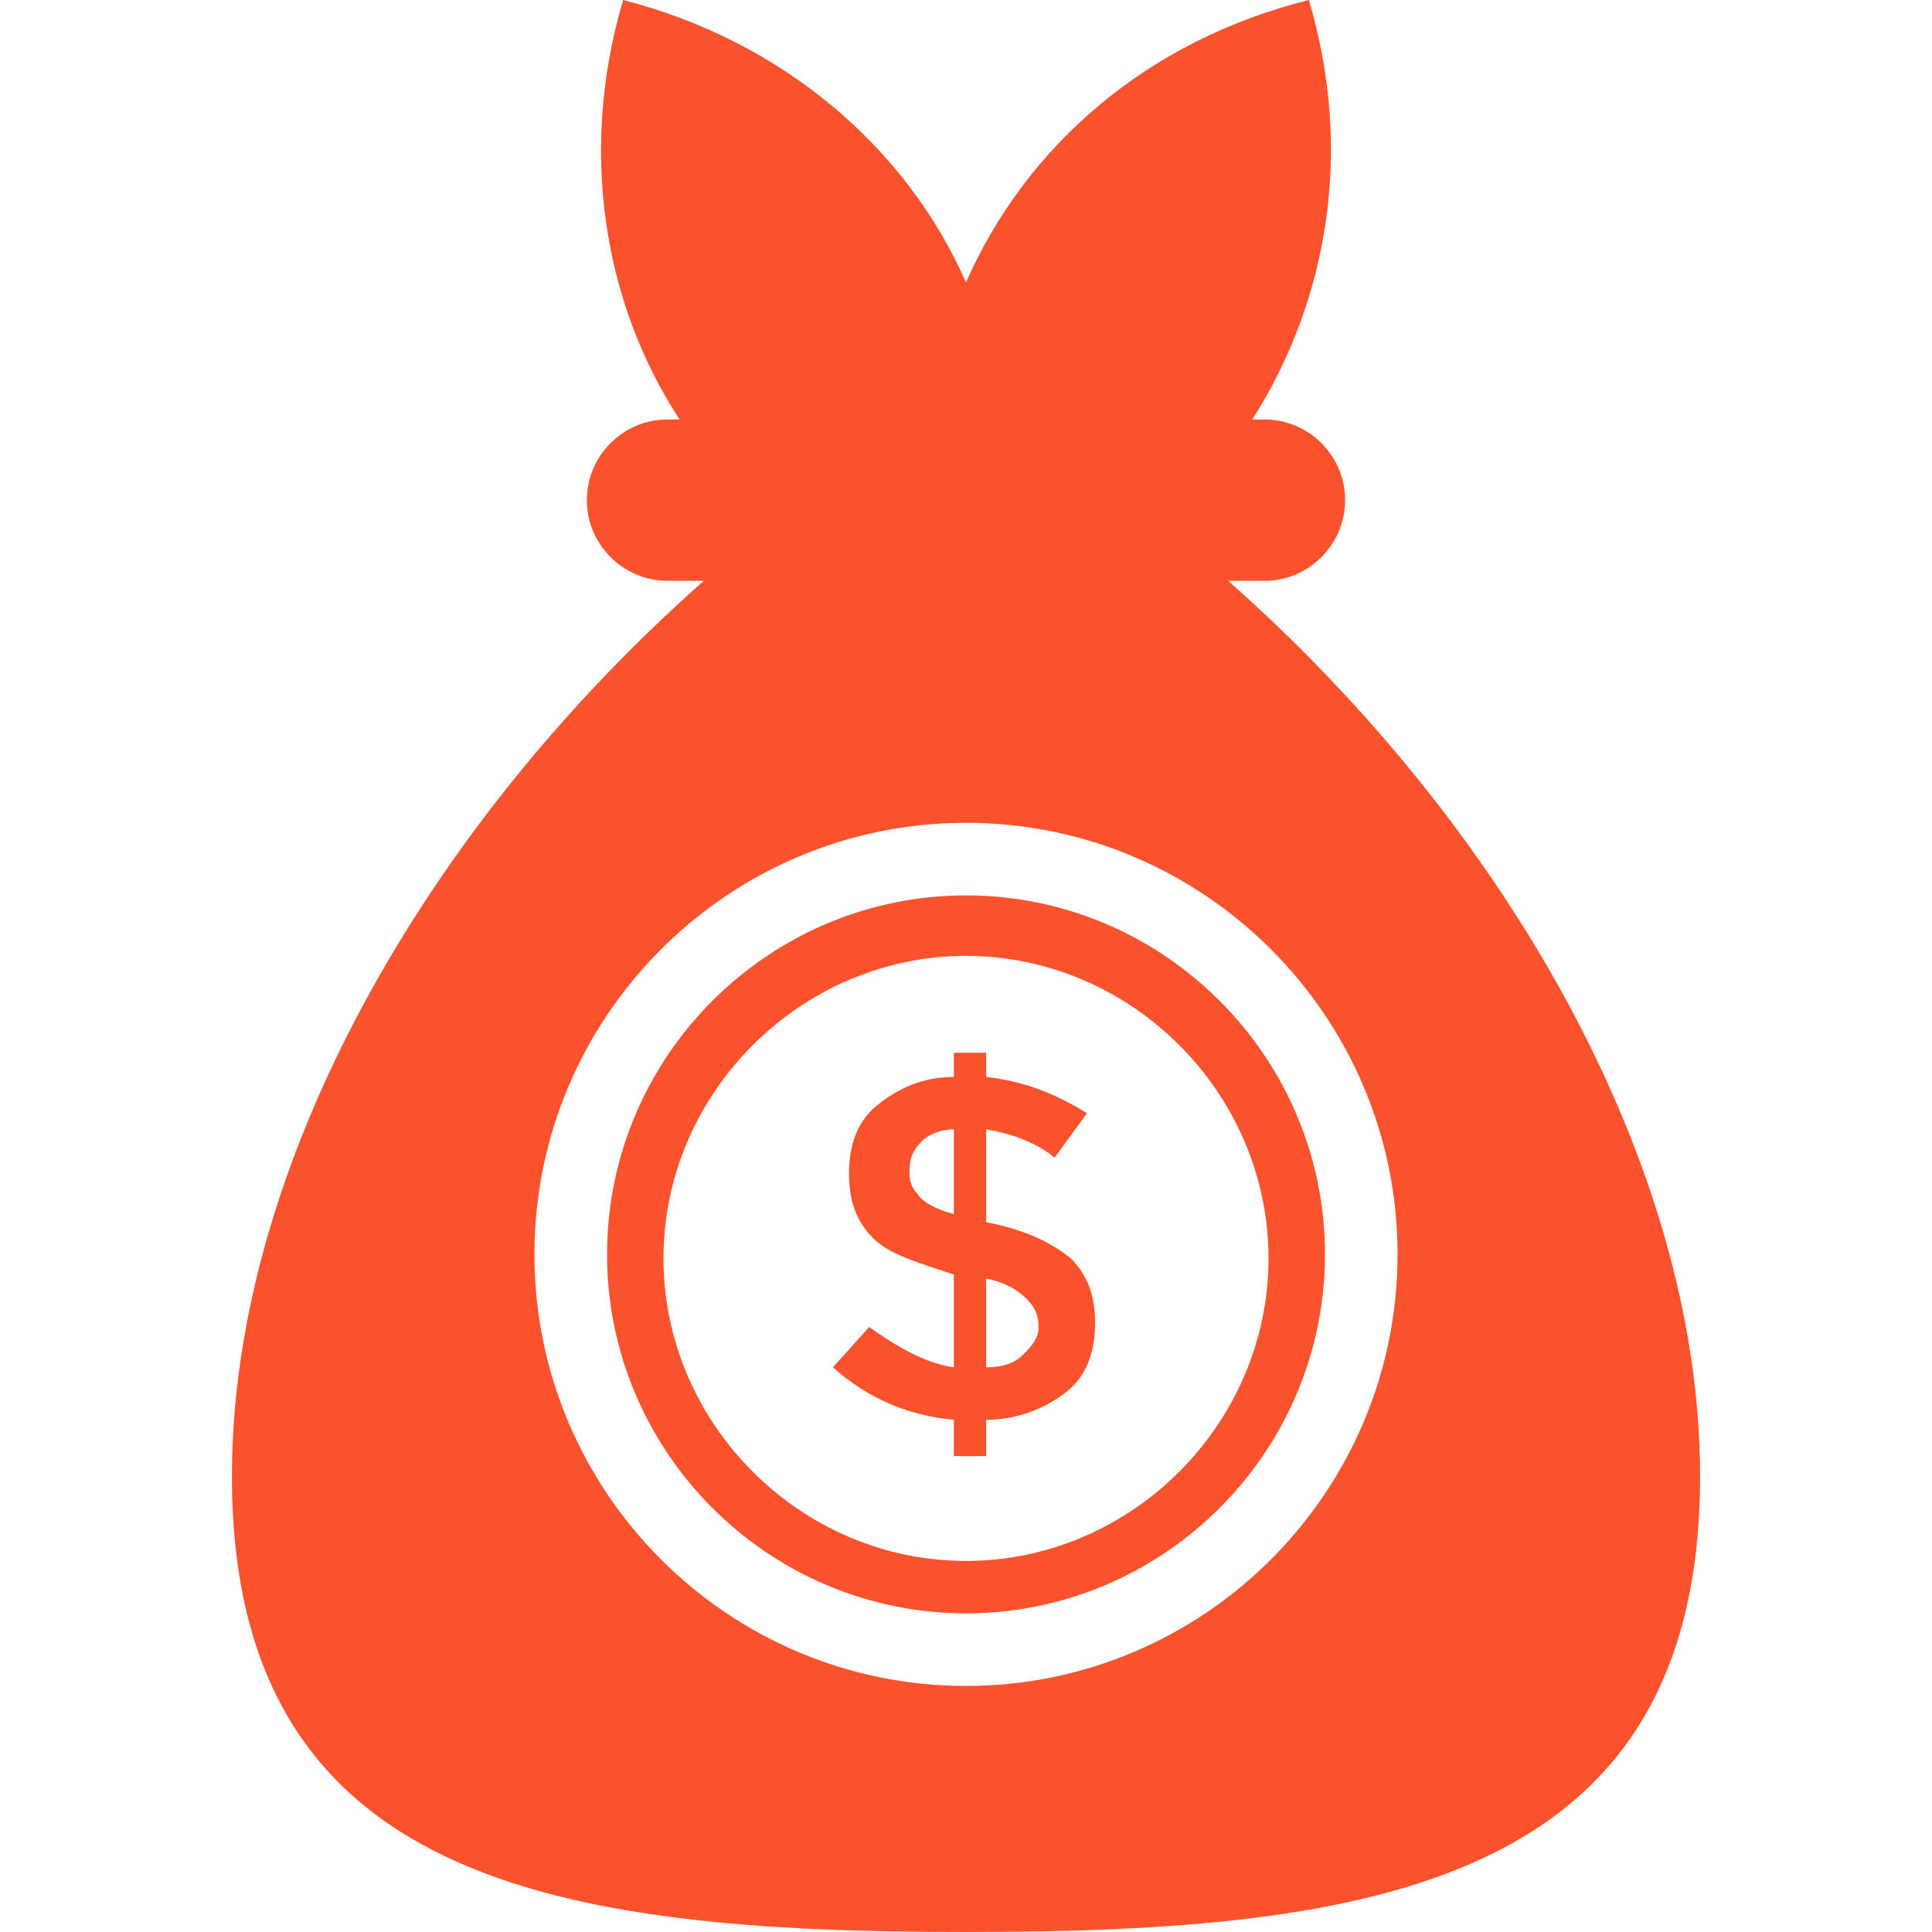<svg width="48" height="48" viewBox="0 0 48 48" fill="none" xmlns="http://www.w3.org/2000/svg">
<g clip-path="url(#clip0_1_76)">
<path d="M24.501 30.363V28.058C25.102 28.159 25.703 28.359 26.204 28.76L27.006 27.658C26.204 27.157 25.402 26.856 24.501 26.756V26.155H23.699V26.756C22.897 26.756 22.296 27.057 21.795 27.458C21.294 27.859 21.093 28.46 21.093 29.161C21.093 29.863 21.294 30.364 21.695 30.765C22.096 31.166 22.797 31.366 23.699 31.666L23.699 33.971C22.998 33.87 22.297 33.47 21.595 32.969L20.693 33.971C21.595 34.772 22.597 35.173 23.699 35.274V36.176H24.501V35.274C25.302 35.274 26.004 34.973 26.505 34.572C27.006 34.171 27.207 33.57 27.207 32.869C27.207 32.167 27.006 31.666 26.605 31.265C26.104 30.864 25.503 30.564 24.501 30.363ZM23.699 30.163C23.298 30.062 22.898 29.862 22.797 29.662C22.597 29.461 22.597 29.261 22.597 29.06C22.597 28.76 22.698 28.559 22.898 28.359C23.098 28.159 23.399 28.058 23.699 28.058V30.163ZM25.403 33.67C25.203 33.87 24.902 33.971 24.501 33.971V31.766C25.002 31.866 25.302 32.067 25.503 32.267C25.703 32.467 25.804 32.668 25.804 32.969C25.804 33.269 25.604 33.47 25.403 33.67Z" fill="#FA522D"/>
<path d="M24 22.246C19.09 22.246 15.082 26.255 15.082 31.165C15.082 36.075 19.09 40.083 24 40.083C28.911 40.083 32.919 36.075 32.919 31.165C32.919 26.254 28.91 22.246 24 22.246ZM24 38.781C19.892 38.781 16.484 35.374 16.484 31.265C16.484 27.157 19.892 23.749 24 23.749C28.109 23.749 31.516 27.157 31.516 31.265C31.516 35.374 28.109 38.781 24 38.781Z" fill="#FA522D"/>
<path d="M30.514 14.43H31.415C32.518 14.43 33.419 13.528 33.419 12.426C33.419 11.323 32.518 10.422 31.415 10.422H31.115C33.019 7.415 33.62 3.707 32.518 0C28.509 1.002 25.503 3.608 24 7.015C22.497 3.608 19.39 1.002 15.482 0C14.379 3.708 14.981 7.516 16.884 10.422H16.584C15.482 10.422 14.58 11.323 14.58 12.426C14.58 13.528 15.482 14.43 16.584 14.43H17.486C10.572 20.542 5.762 28.96 5.762 36.676C5.762 46.797 13.879 48 24 48C34.121 48 42.238 46.797 42.238 36.676C42.238 28.96 37.428 20.542 30.514 14.43ZM24 41.887C18.088 41.887 13.278 37.077 13.278 31.165C13.278 25.253 18.088 20.442 24 20.442C29.912 20.442 34.722 25.253 34.722 31.165C34.722 37.077 29.912 41.887 24 41.887Z" fill="#FA522D"/>
</g>
<defs>
<clipPath id="clip0_1_76">
<rect width="48" height="48" fill="white"/>
</clipPath>
</defs>
</svg>
